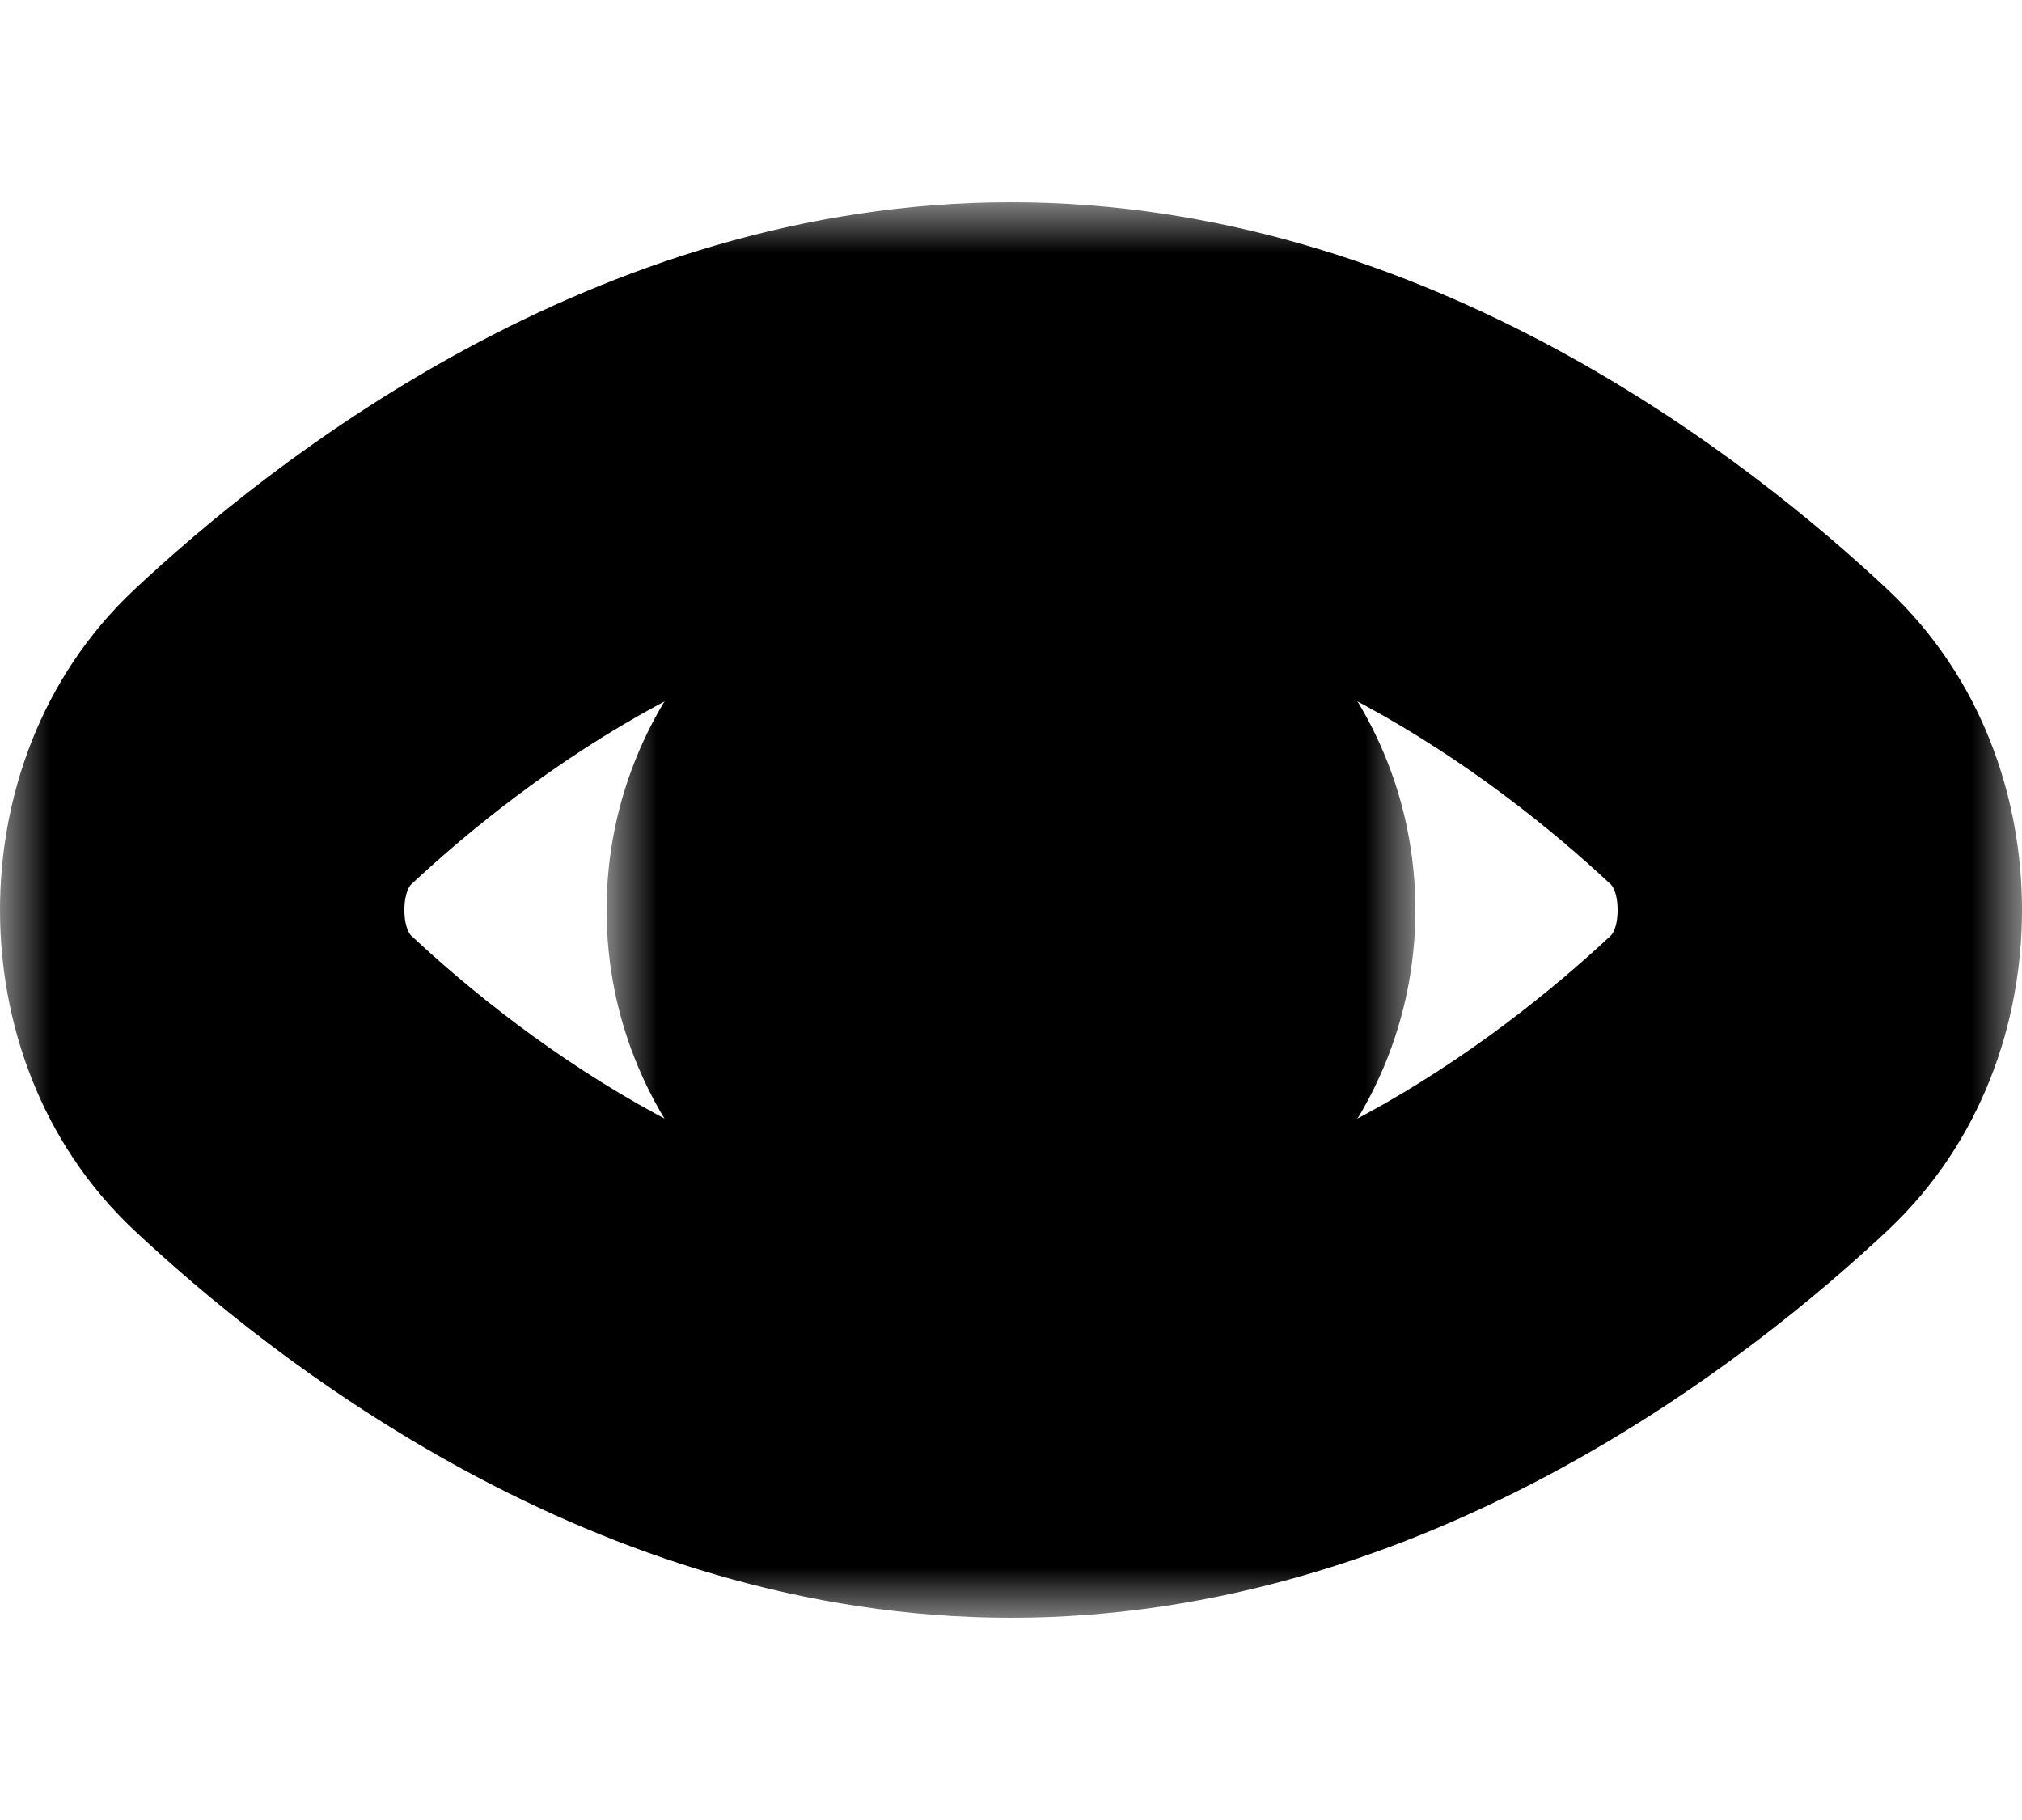 <svg width="20" height="18" viewBox="0 0 20 18" version="1.1" xmlns="http://www.w3.org/2000/svg" xmlns:xlink="http://www.w3.org/1999/xlink">
<title>preview</title>
<desc>Created using Figma</desc>
<g id="Canvas" transform="translate(-154 0)">
<g id="preview">
<g id="Vector">
<mask id="mask0_outline_out">
<rect id="mask0_outline_inv" fill="white" x="-2" y="-2" width="20" height="14" transform="translate(156 4)"/>
<use xlink:href="#path0_fill" fill="black" transform="translate(156 4)"/>
</mask>
<g mask="url(#mask0_outline_out)">
<use xlink:href="#path1_stroke_2x" transform="translate(156 4)"/>
</g>
</g>
<g id="Ellipse 5">
<mask id="mask1_outline_out">
<rect id="mask1_outline_inv" fill="white" x="-2" y="-2" width="8" height="8" transform="translate(162 7)"/>
<use xlink:href="#path2_fill" fill="black" transform="translate(162 7)"/>
</mask>
<g mask="url(#mask1_outline_out)">
<use xlink:href="#path3_stroke_2x" transform="translate(162 7)"/>
</g>
</g>
</g>
</g>
<defs>
<path id="path0_fill" d="M 8 0C 4.657 0 1.926 2.139 0.699 3.288C 0.228 3.73 0 4.355 0 5C 0 5.645 0.228 6.27 0.699 6.712C 1.926 7.861 4.657 10 8 10C 11.343 10 14.074 7.861 15.301 6.712C 15.772 6.27 16 5.645 16 5C 16 4.355 15.772 3.73 15.301 3.288C 14.074 2.139 11.343 0 8 0Z"/>
<path id="path1_stroke_2x" d="M 0.699 3.288L 2.066 4.748L 0.699 3.288ZM 15.301 3.288L 16.669 1.829L 16.669 1.829L 15.301 3.288ZM 15.301 6.712L 16.669 8.171L 16.669 8.171L 15.301 6.712ZM 0.699 6.712L -0.669 8.171L -0.669 8.171L 0.699 6.712ZM 2.066 4.748C 3.209 3.677 5.455 2 8 2L 8 -2C 3.859 -2 0.642 0.601 -0.669 1.829L 2.066 4.748ZM 8 2C 10.545 2 12.79 3.677 13.934 4.748L 16.669 1.829C 15.358 0.601 12.14 -2 8 -2L 8 2ZM 13.934 5.252C 12.79 6.323 10.545 8 8 8L 8 12C 12.14 12 15.358 9.399 16.669 8.171L 13.934 5.252ZM 8 8C 5.455 8 3.209 6.323 2.066 5.252L -0.669 8.171C 0.642 9.399 3.859 12 8 12L 8 8ZM -0.669 1.829C -1.607 2.709 -2 3.896 -2 5L 2 5C 2 4.813 2.063 4.751 2.066 4.748L -0.669 1.829ZM 13.934 4.748C 13.937 4.751 14 4.813 14 5L 18 5C 18 3.896 17.607 2.709 16.669 1.829L 13.934 4.748ZM 16.669 8.171C 17.607 7.291 18 6.104 18 5L 14 5C 14 5.187 13.937 5.249 13.934 5.252L 16.669 8.171ZM 2.066 5.252C 2.063 5.249 2 5.187 2 5L -2 5C -2 6.104 -1.607 7.291 -0.669 8.171L 2.066 5.252Z"/>
<path id="path2_fill" d="M 4 2C 4 3.105 3.105 4 2 4C 0.895 4 0 3.105 0 2C 0 0.895 0.895 0 2 0C 3.105 0 4 0.895 4 2Z"/>
<path id="path3_stroke_2x" d="M 2 2L 2 6C 4.209 6 6 4.209 6 2L 2 2ZM 2 2L -2 2C -2 4.209 -0.209 6 2 6L 2 2ZM 2 2L 2 -2C -0.209 -2 -2 -0.209 -2 2L 2 2ZM 2 2L 6 2C 6 -0.209 4.209 -2 2 -2L 2 2Z"/>
</defs>
</svg>
